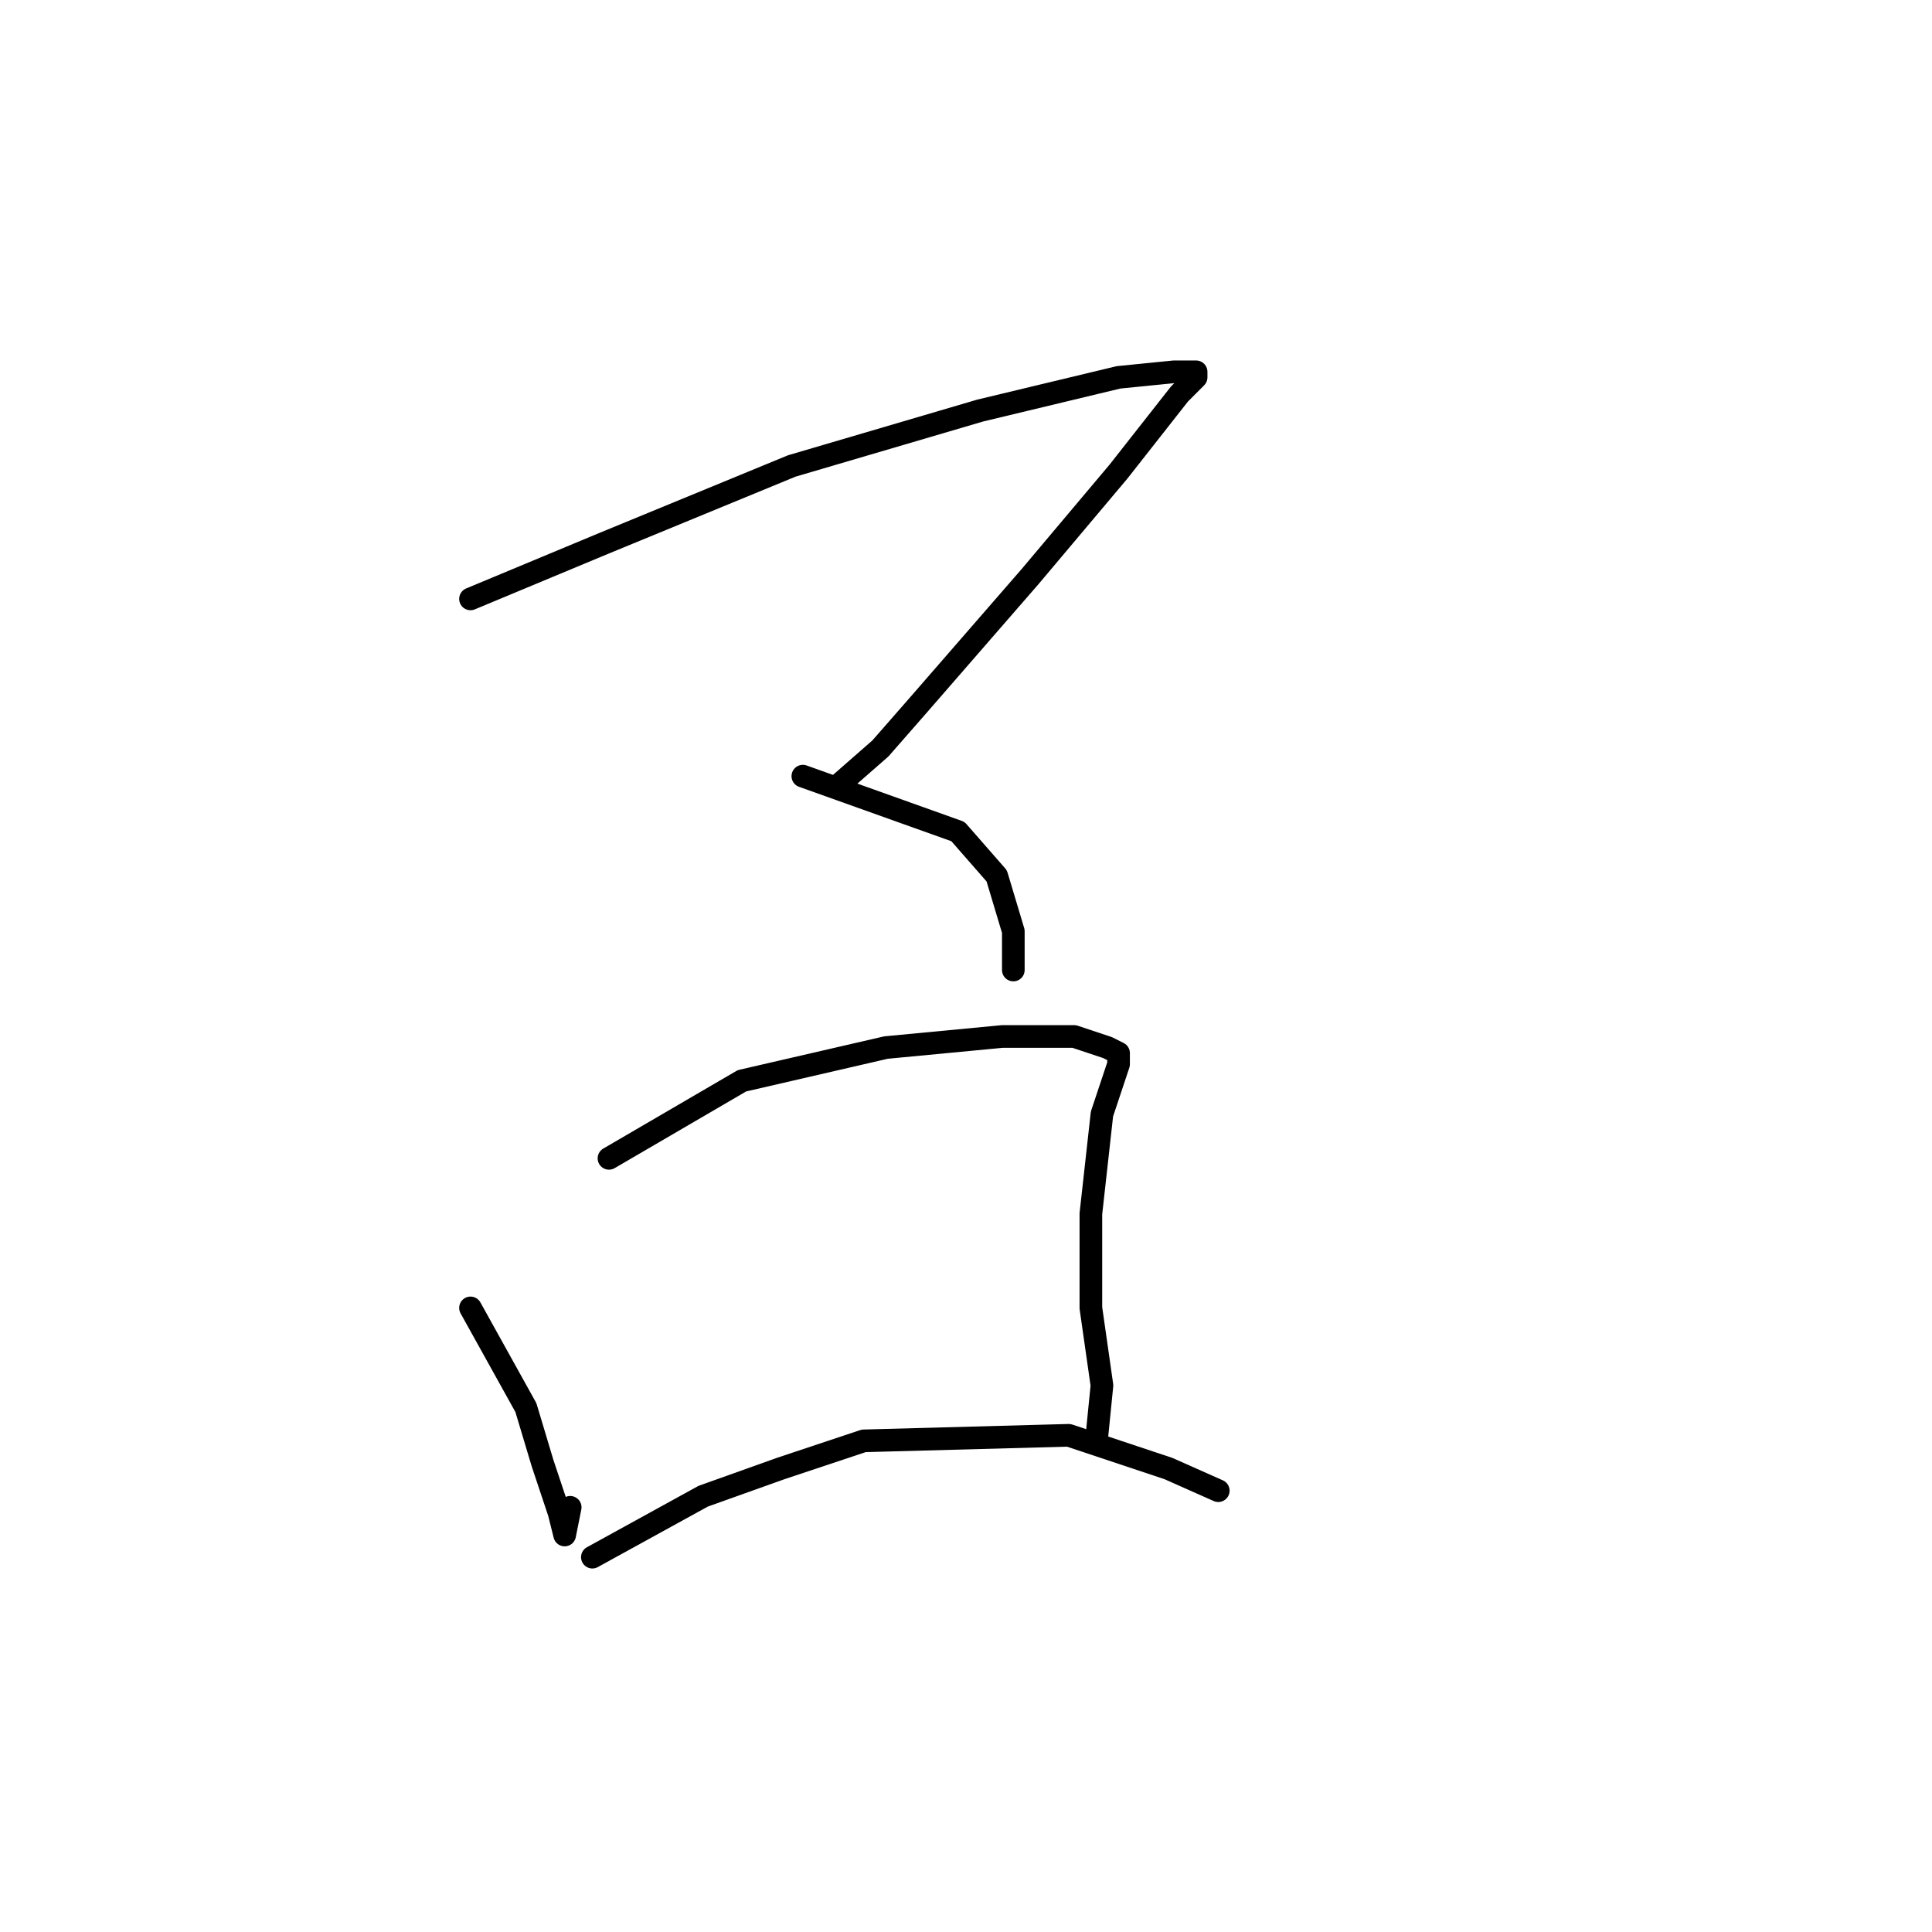 <?xml version="1.0" standalone="no"?>
    <svg width="256" height="256" xmlns="http://www.w3.org/2000/svg" version="1.1">
    <polyline stroke="black" stroke-width="3" stroke-linecap="round" fill="transparent" stroke-linejoin="round" points="62.344 79.358 79.959 72.018 104.913 61.743 129.868 54.404 148.216 50 155.556 49.266 158.492 49.266 158.492 50 156.29 52.202 148.216 62.477 136.473 76.422 121.794 93.303 116.656 99.175 110.785 104.312 110.785 104.312 " />
        <polyline stroke="black" stroke-width="3" stroke-linecap="round" fill="transparent" stroke-linejoin="round" points="106.381 102.844 126.932 110.184 132.069 116.055 134.271 123.395 134.271 128.533 134.271 128.533 " />
        <polyline stroke="black" stroke-width="3" stroke-linecap="round" fill="transparent" stroke-linejoin="round" points="62.344 173.304 69.684 186.515 71.885 193.854 74.087 200.46 74.821 203.396 75.555 199.726 75.555 199.726 " />
        <polyline stroke="black" stroke-width="3" stroke-linecap="round" fill="transparent" stroke-linejoin="round" points="80.693 153.487 98.308 143.212 117.39 138.808 132.803 137.34 142.345 137.34 146.749 138.808 148.216 139.542 148.216 141.01 146.015 147.615 144.547 160.827 144.547 173.304 146.015 183.579 145.281 190.919 145.281 190.919 " />
        <polyline stroke="black" stroke-width="3" stroke-linecap="round" fill="transparent" stroke-linejoin="round" points="78.491 206.332 93.17 198.258 103.445 194.588 114.455 190.919 141.611 190.185 154.822 194.588 161.427 197.524 161.427 197.524 " />
        </svg>